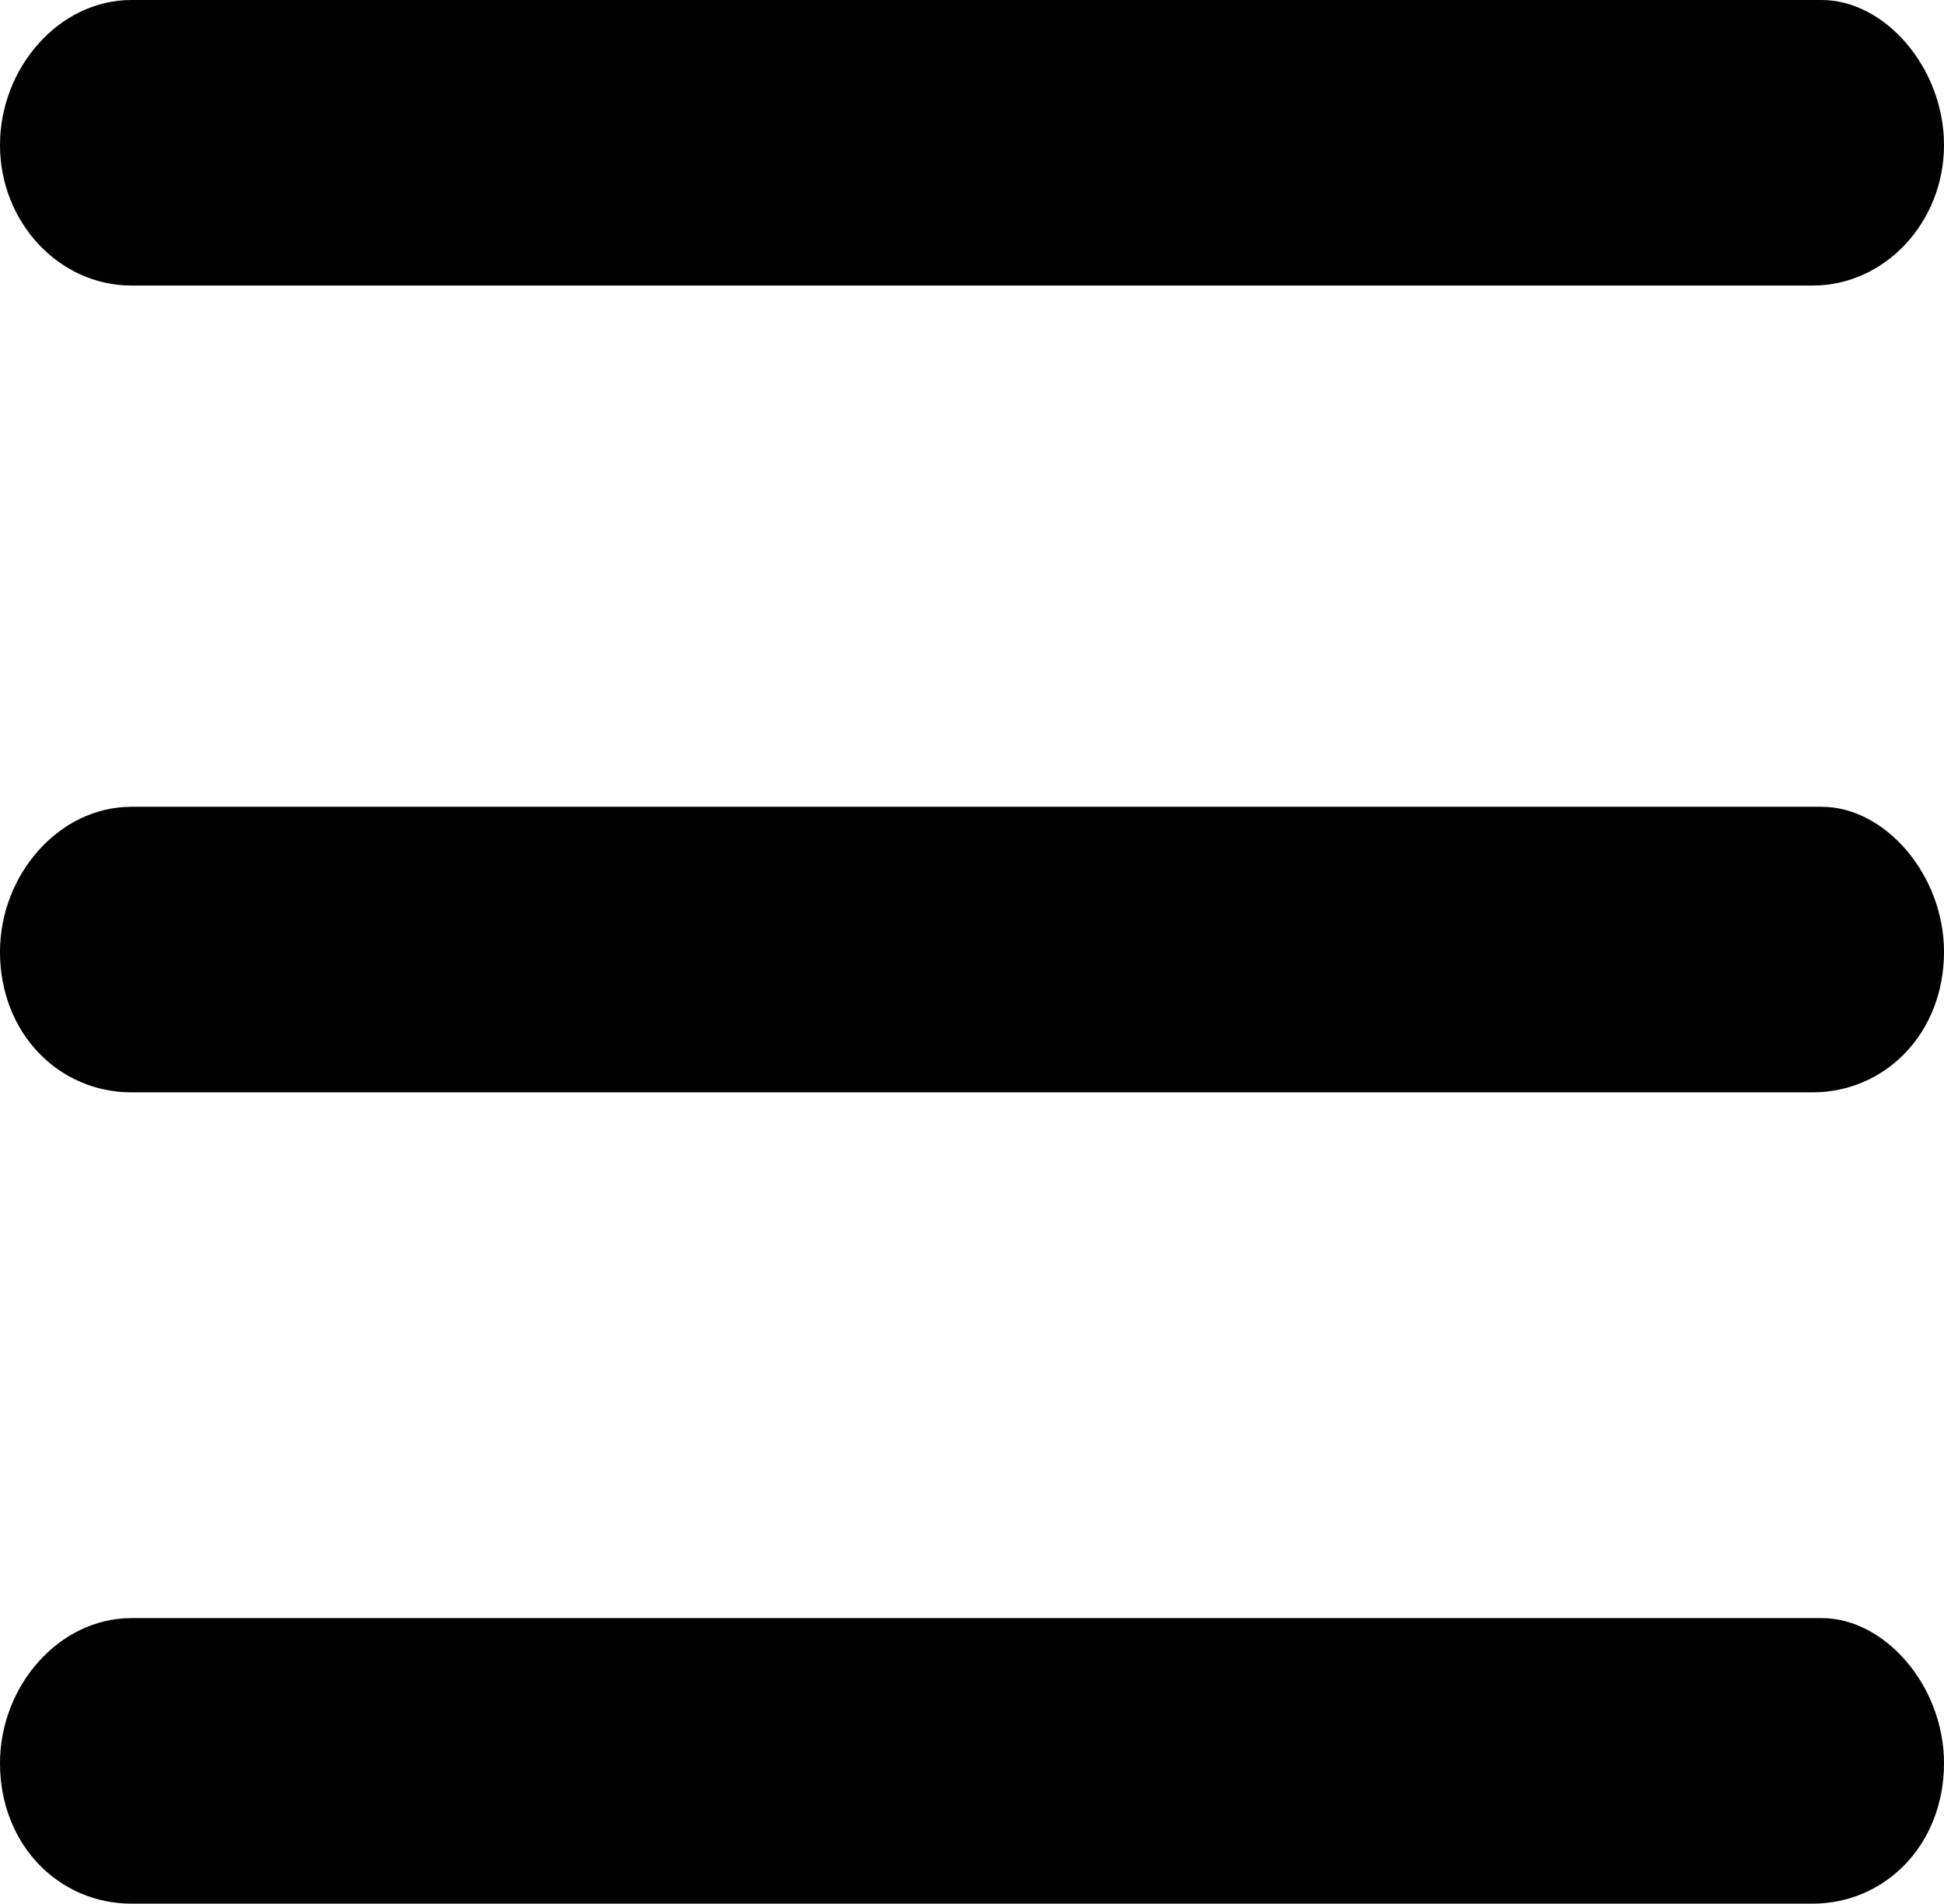 <?xml version="1.0" encoding="utf-8"?>
<!-- Generator: Adobe Illustrator 27.0.0, SVG Export Plug-In . SVG Version: 6.00 Build 0)  -->
<svg version="1.1" id="Layer_1" xmlns="http://www.w3.org/2000/svg" xmlns:xlink="http://www.w3.org/1999/xlink" x="0px" y="0px"
	 viewBox="0 0 42.9 42" style="enable-background:new 0 0 42.9 42;" xml:space="preserve">
<g>
	<path d="M40,6.3H2.9C1.3,6.3,0,4.9,0,3.2l0,0C0,1.5,1.3,0,2.9,0h37.3c1.4,0,2.7,1.5,2.7,3.2l0,0C42.9,4.9,41.6,6.3,40,6.3z"/>
</g>
<g>
	<path d="M40,42H2.9C1.3,42,0,40.7,0,38.9l0,0c0-1.7,1.3-3.2,2.9-3.2h37.3c1.4,0,2.7,1.5,2.7,3.2l0,0C42.9,40.7,41.6,42,40,42z"/>
</g>
<g>
	<path d="M40,24.1H2.9C1.3,24.1,0,22.8,0,21l0,0c0-1.7,1.3-3.2,2.9-3.2h37.3c1.4,0,2.7,1.5,2.7,3.2l0,0C42.9,22.8,41.6,24.1,40,24.1
		z"/>
</g>
</svg>

